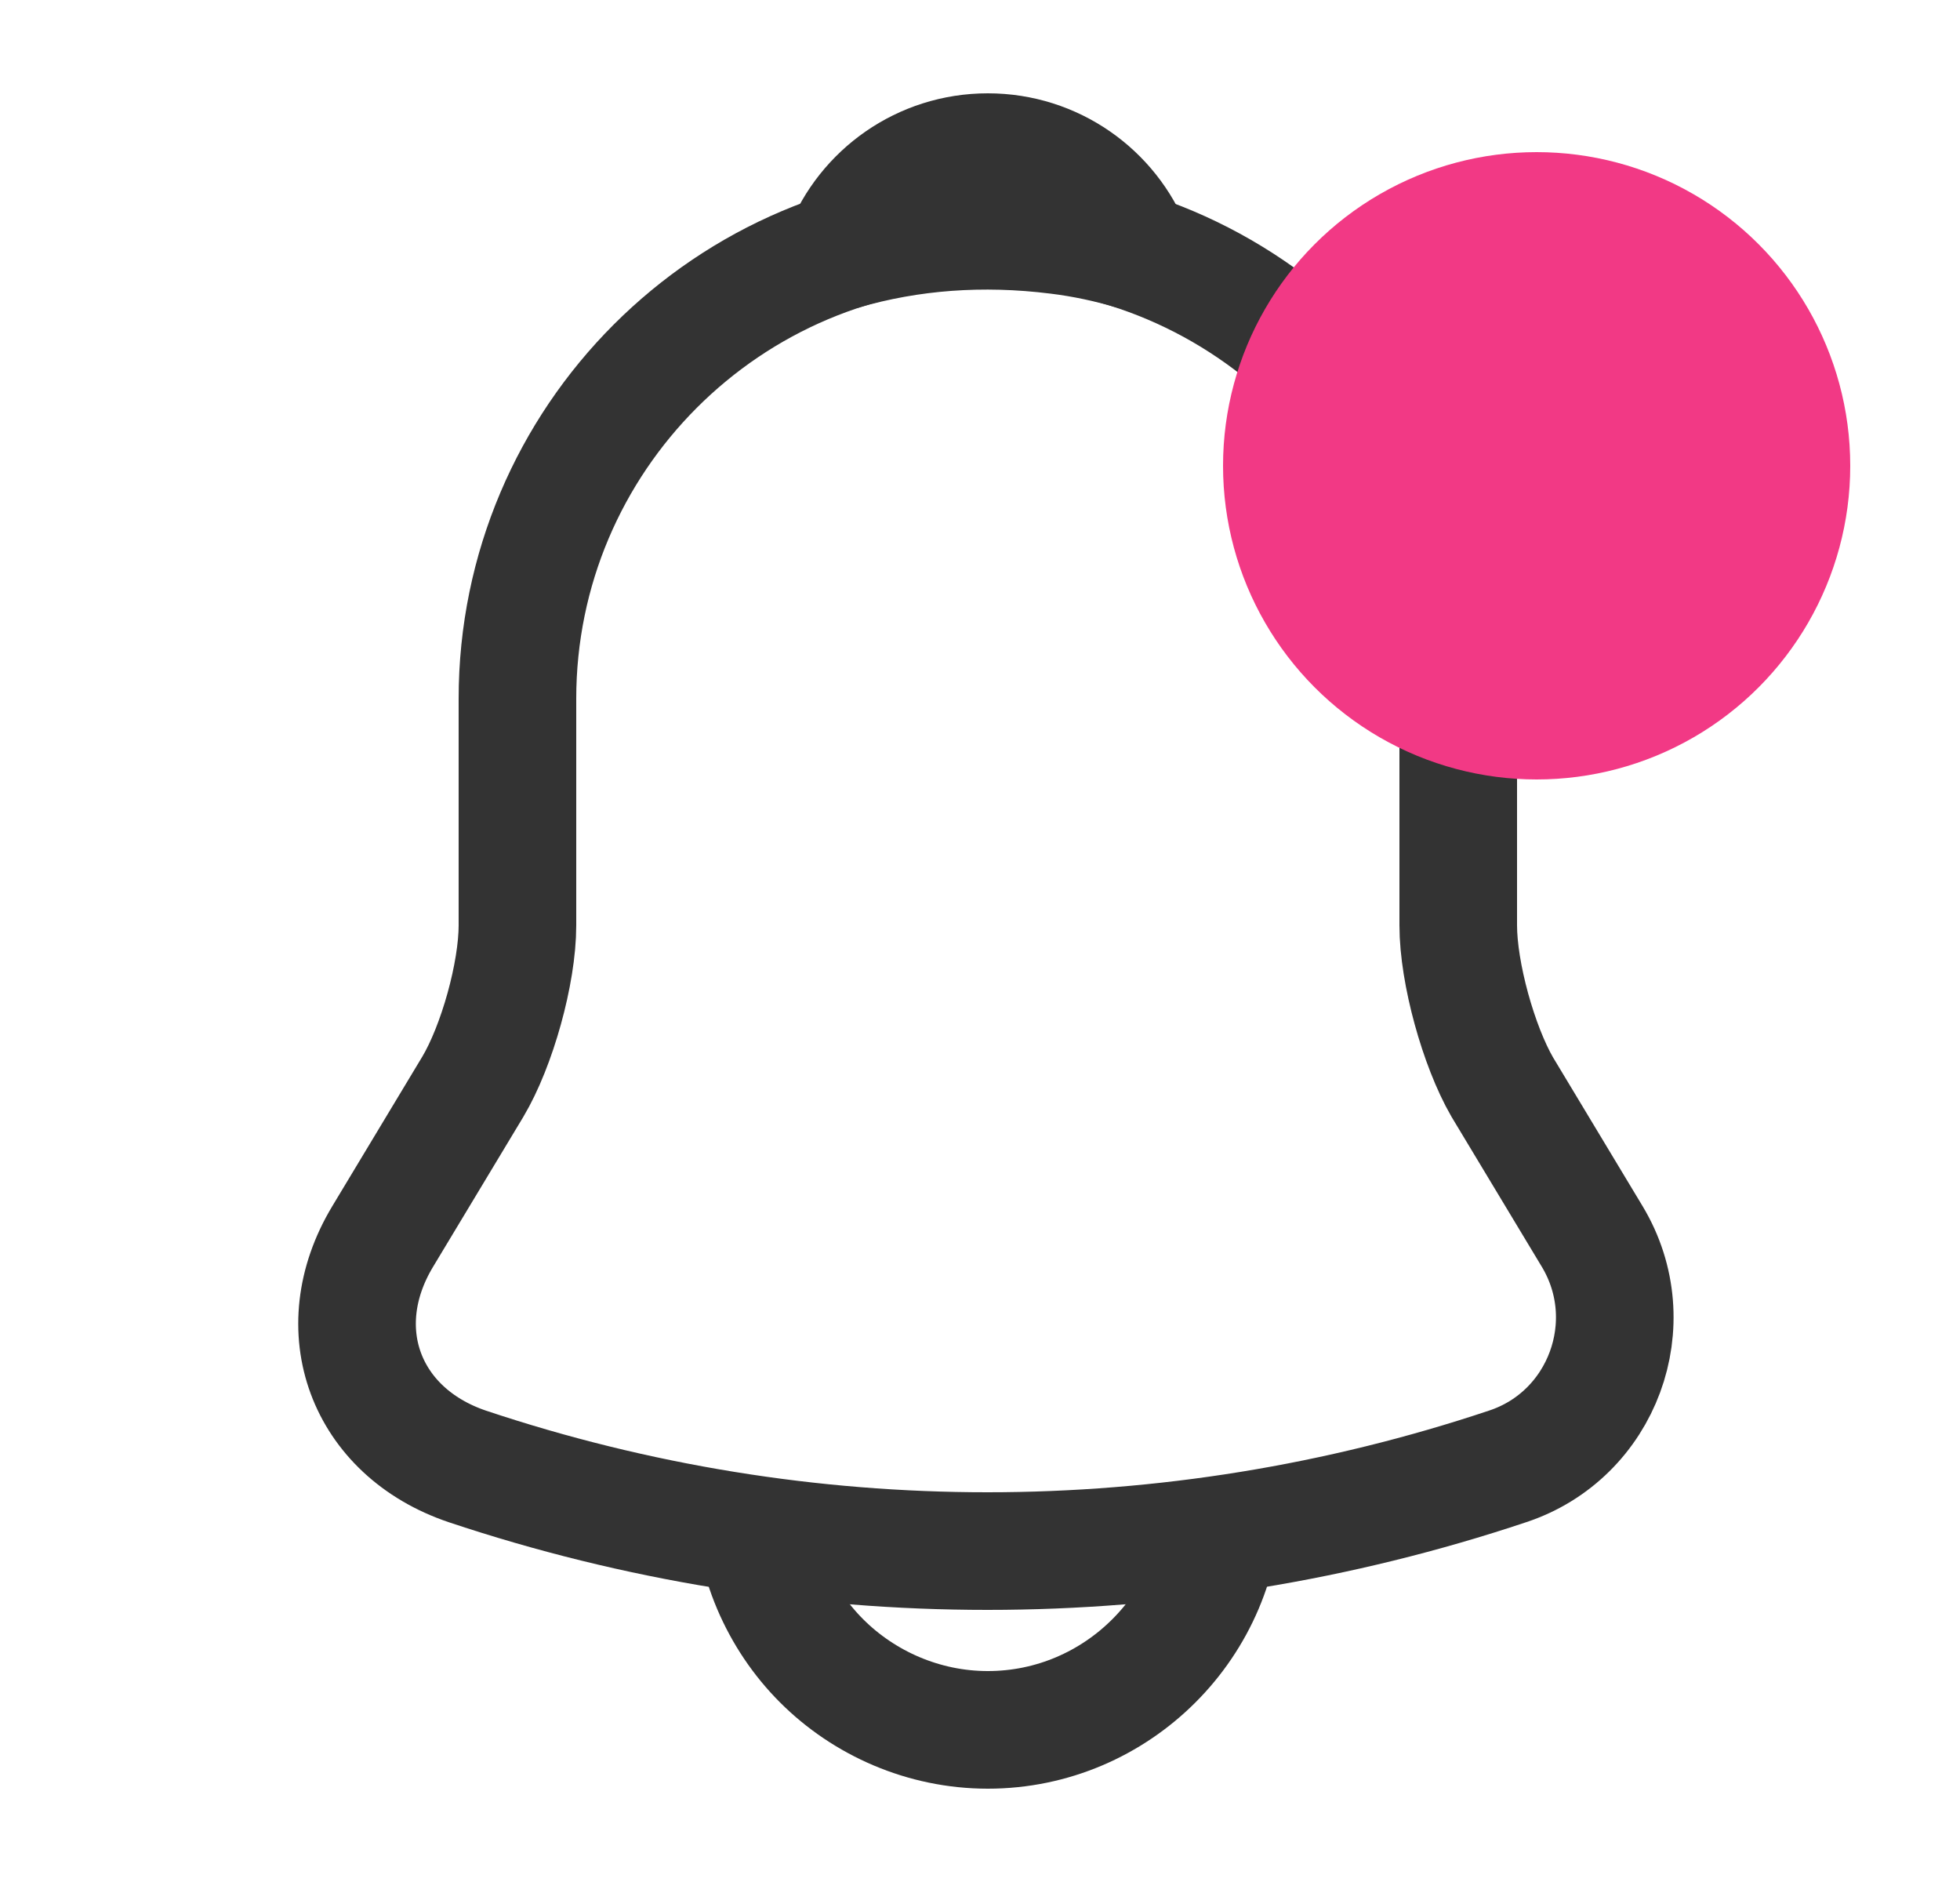 <svg width="25" height="24" viewBox="0 0 25 24" fill="none" xmlns="http://www.w3.org/2000/svg">
<path d="M12.6 2.91C9.29 2.91 6.6 5.6 6.6 8.91V11.8C6.6 12.41 6.34 13.34 6.03 13.86L4.88 15.77C4.17 16.95 4.66 18.26 5.96 18.7C10.27 20.14 14.92 20.14 19.23 18.7C20.44 18.3 20.97 16.87 20.31 15.77L19.16 13.86C18.86 13.34 18.6 12.41 18.6 11.8V8.91C18.6 5.61 15.9 2.91 12.6 2.91Z" stroke="#333333" stroke-width="1.5" stroke-miterlimit="10" stroke-linecap="round"/>
<circle cx="19.6" cy="5.94" r="4" fill="#F23985"/>
<path d="M14.45 3.2C14.14 3.11 13.82 3.04 13.49 3C12.53 2.88 11.61 2.95 10.75 3.2C11.04 2.46 11.76 1.94 12.6 1.94C13.44 1.94 14.16 2.46 14.45 3.2Z" stroke="#333333" stroke-width="1.5" stroke-miterlimit="10" stroke-linecap="round" stroke-linejoin="round"/>
<path d="M15.6 19.06C15.6 20.71 14.25 22.06 12.6 22.06C11.78 22.06 11.02 21.72 10.48 21.18C9.94 20.64 9.6 19.88 9.6 19.06" stroke="#333333" stroke-width="1.5" stroke-miterlimit="10"/>
</svg>
